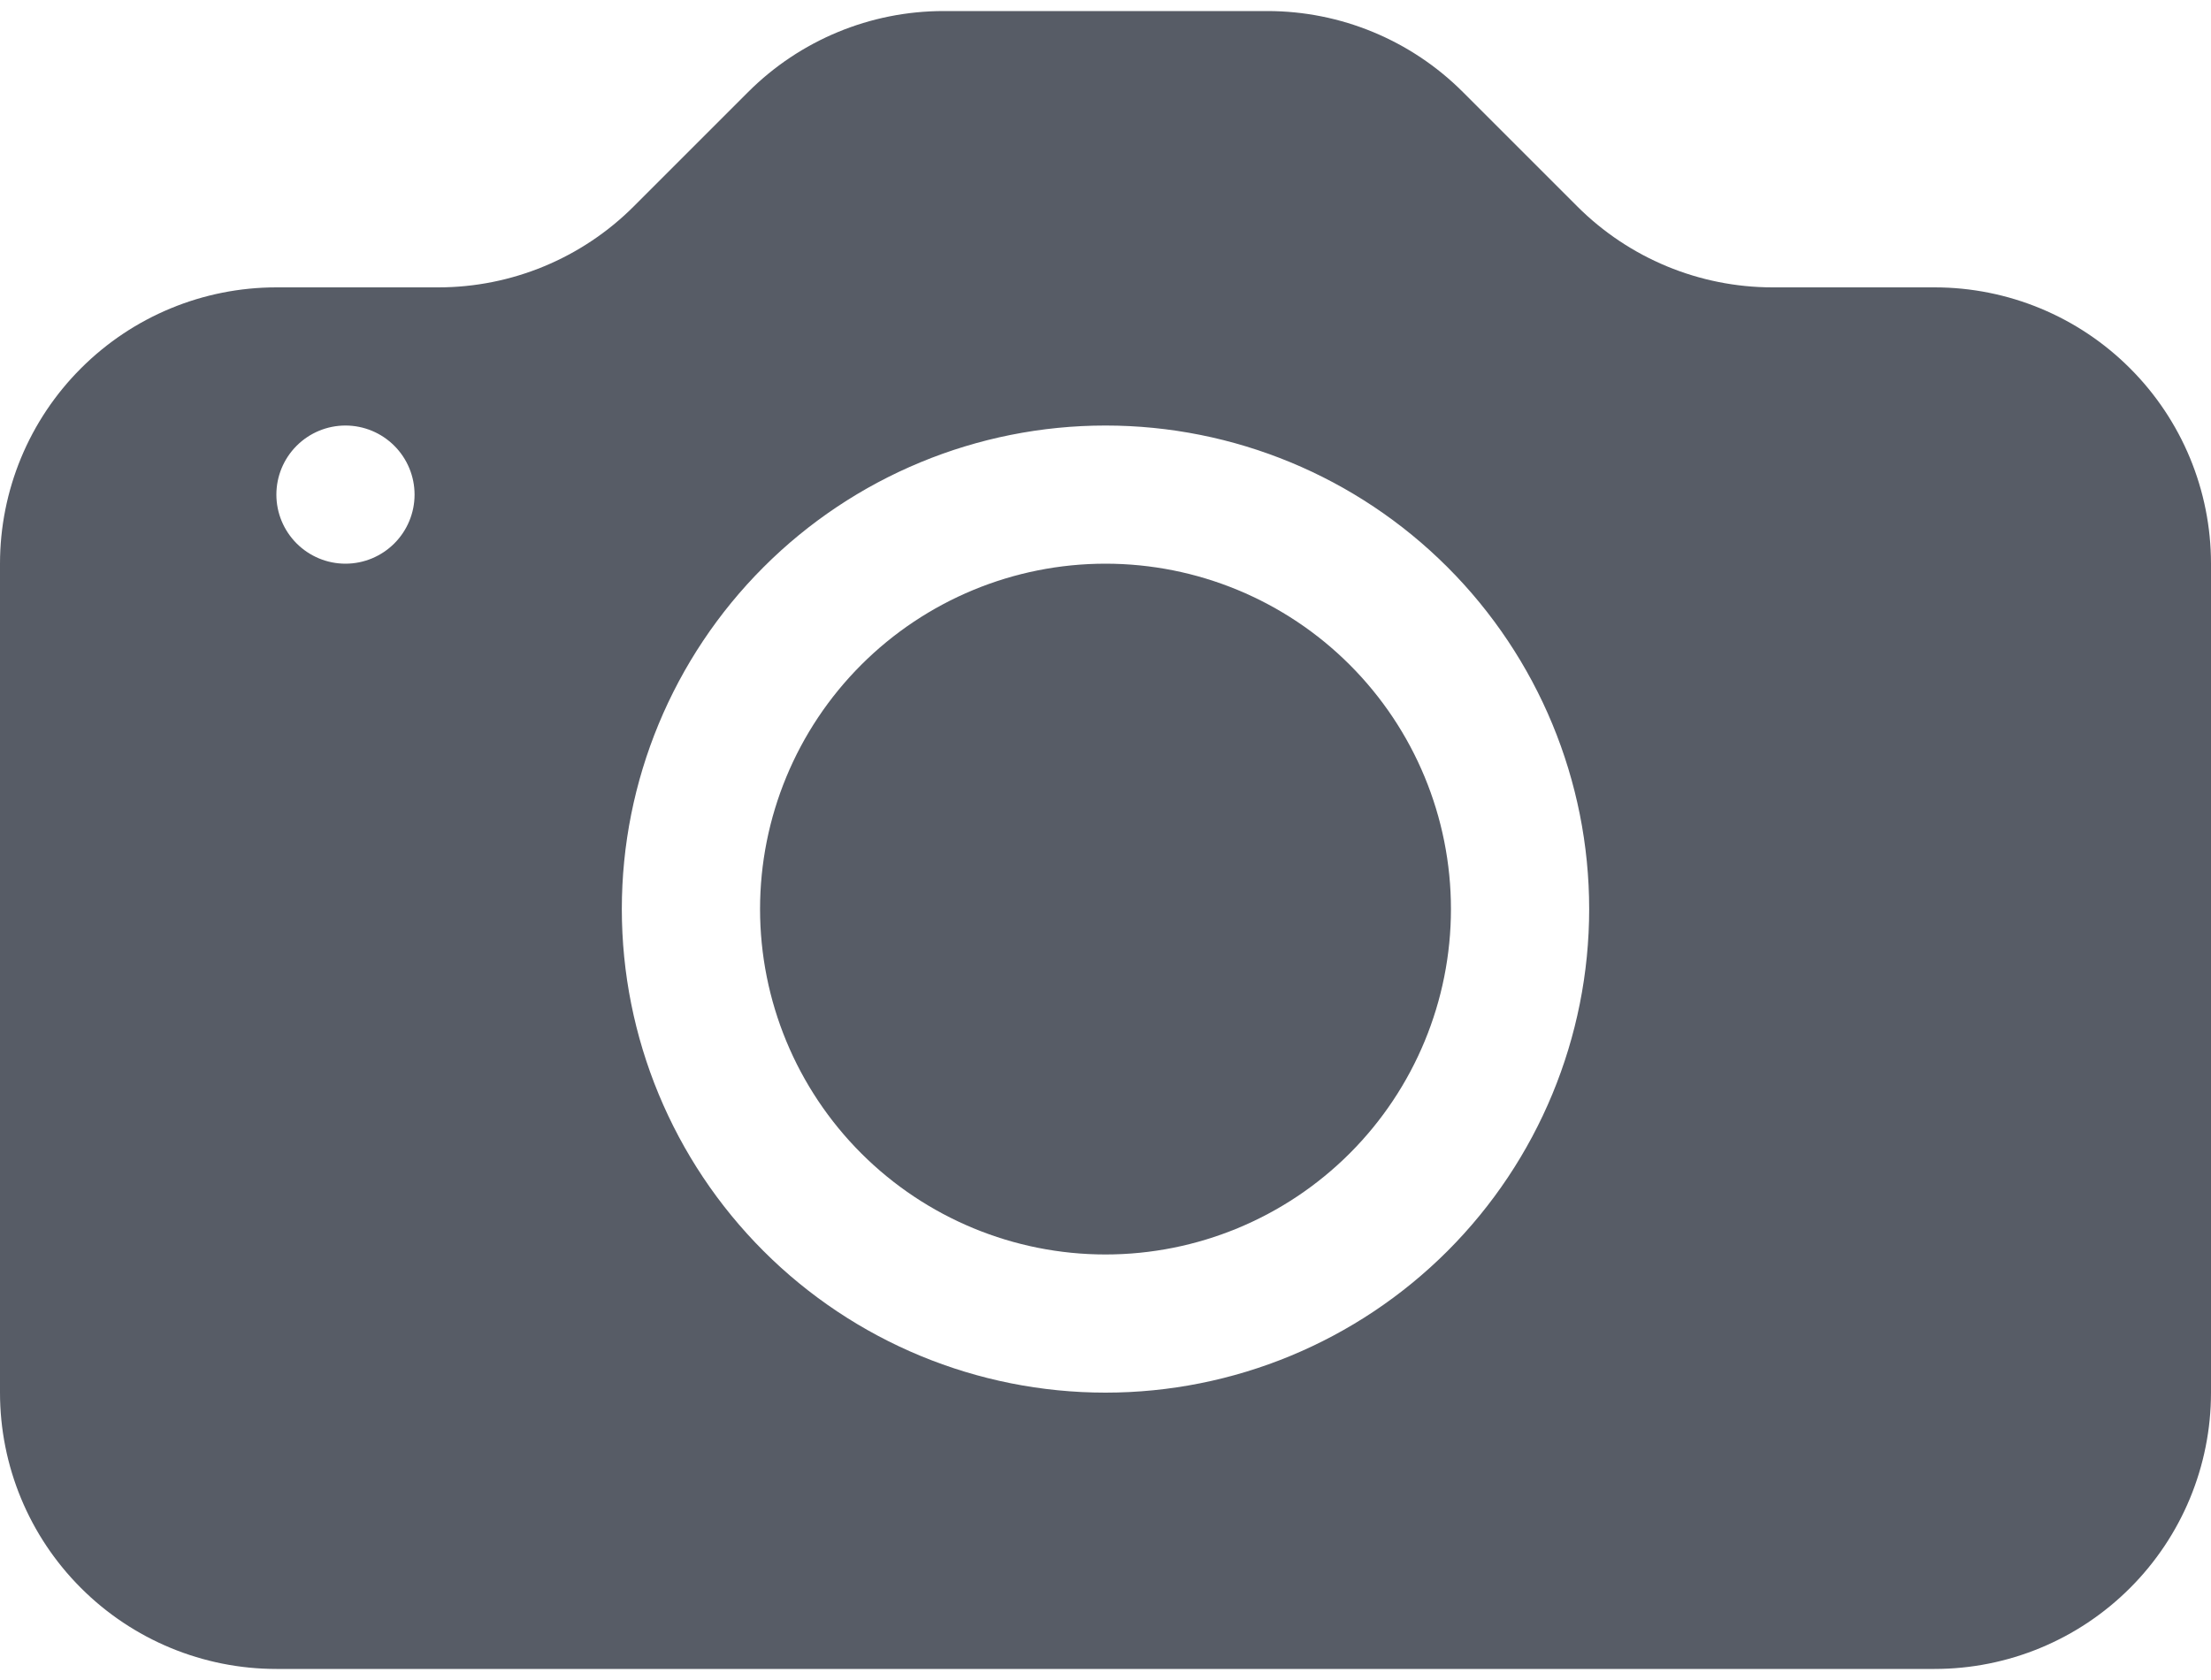 <svg width="50" height="38" viewBox="0 0 50 38" fill="none" xmlns="http://www.w3.org/2000/svg">
<path d="M32.812 20.562C32.812 22.634 31.989 24.622 30.524 26.087C29.059 27.552 27.072 28.375 25 28.375C22.928 28.375 20.941 27.552 19.476 26.087C18.011 24.622 17.188 22.634 17.188 20.562C17.188 18.491 18.011 16.503 19.476 15.038C20.941 13.573 22.928 12.75 25 12.75C27.072 12.75 29.059 13.573 30.524 15.038C31.989 16.503 32.812 18.491 32.812 20.562Z" fill="#101725" fill-opacity="0.7"/>
<path d="M6.25 6.5C4.592 6.5 3.003 7.158 1.831 8.331C0.658 9.503 0 11.092 0 12.75L0 31.5C0 33.158 0.658 34.747 1.831 35.919C3.003 37.092 4.592 37.75 6.25 37.75H43.75C45.408 37.75 46.997 37.092 48.169 35.919C49.342 34.747 50 33.158 50 31.5V12.75C50 11.092 49.342 9.503 48.169 8.331C46.997 7.158 45.408 6.5 43.75 6.5H40.087C38.43 6.5 36.841 5.841 35.669 4.669L33.081 2.081C31.909 0.909 30.32 0.25 28.663 0.25H21.337C19.68 0.25 18.091 0.909 16.919 2.081L14.331 4.669C13.159 5.841 11.57 6.5 9.912 6.5H6.25ZM7.812 12.75C7.398 12.75 7.001 12.585 6.708 12.292C6.415 11.999 6.25 11.602 6.25 11.188C6.25 10.773 6.415 10.376 6.708 10.083C7.001 9.79 7.398 9.625 7.812 9.625C8.227 9.625 8.624 9.79 8.917 10.083C9.21 10.376 9.375 10.773 9.375 11.188C9.375 11.602 9.21 11.999 8.917 12.292C8.624 12.585 8.227 12.75 7.812 12.75ZM35.938 20.562C35.938 23.463 34.785 26.245 32.734 28.297C30.683 30.348 27.901 31.5 25 31.5C22.099 31.5 19.317 30.348 17.266 28.297C15.215 26.245 14.062 23.463 14.062 20.562C14.062 17.662 15.215 14.88 17.266 12.829C19.317 10.777 22.099 9.625 25 9.625C27.901 9.625 30.683 10.777 32.734 12.829C34.785 14.88 35.938 17.662 35.938 20.562Z" fill="#101725" fill-opacity="0.7"/>
</svg>
